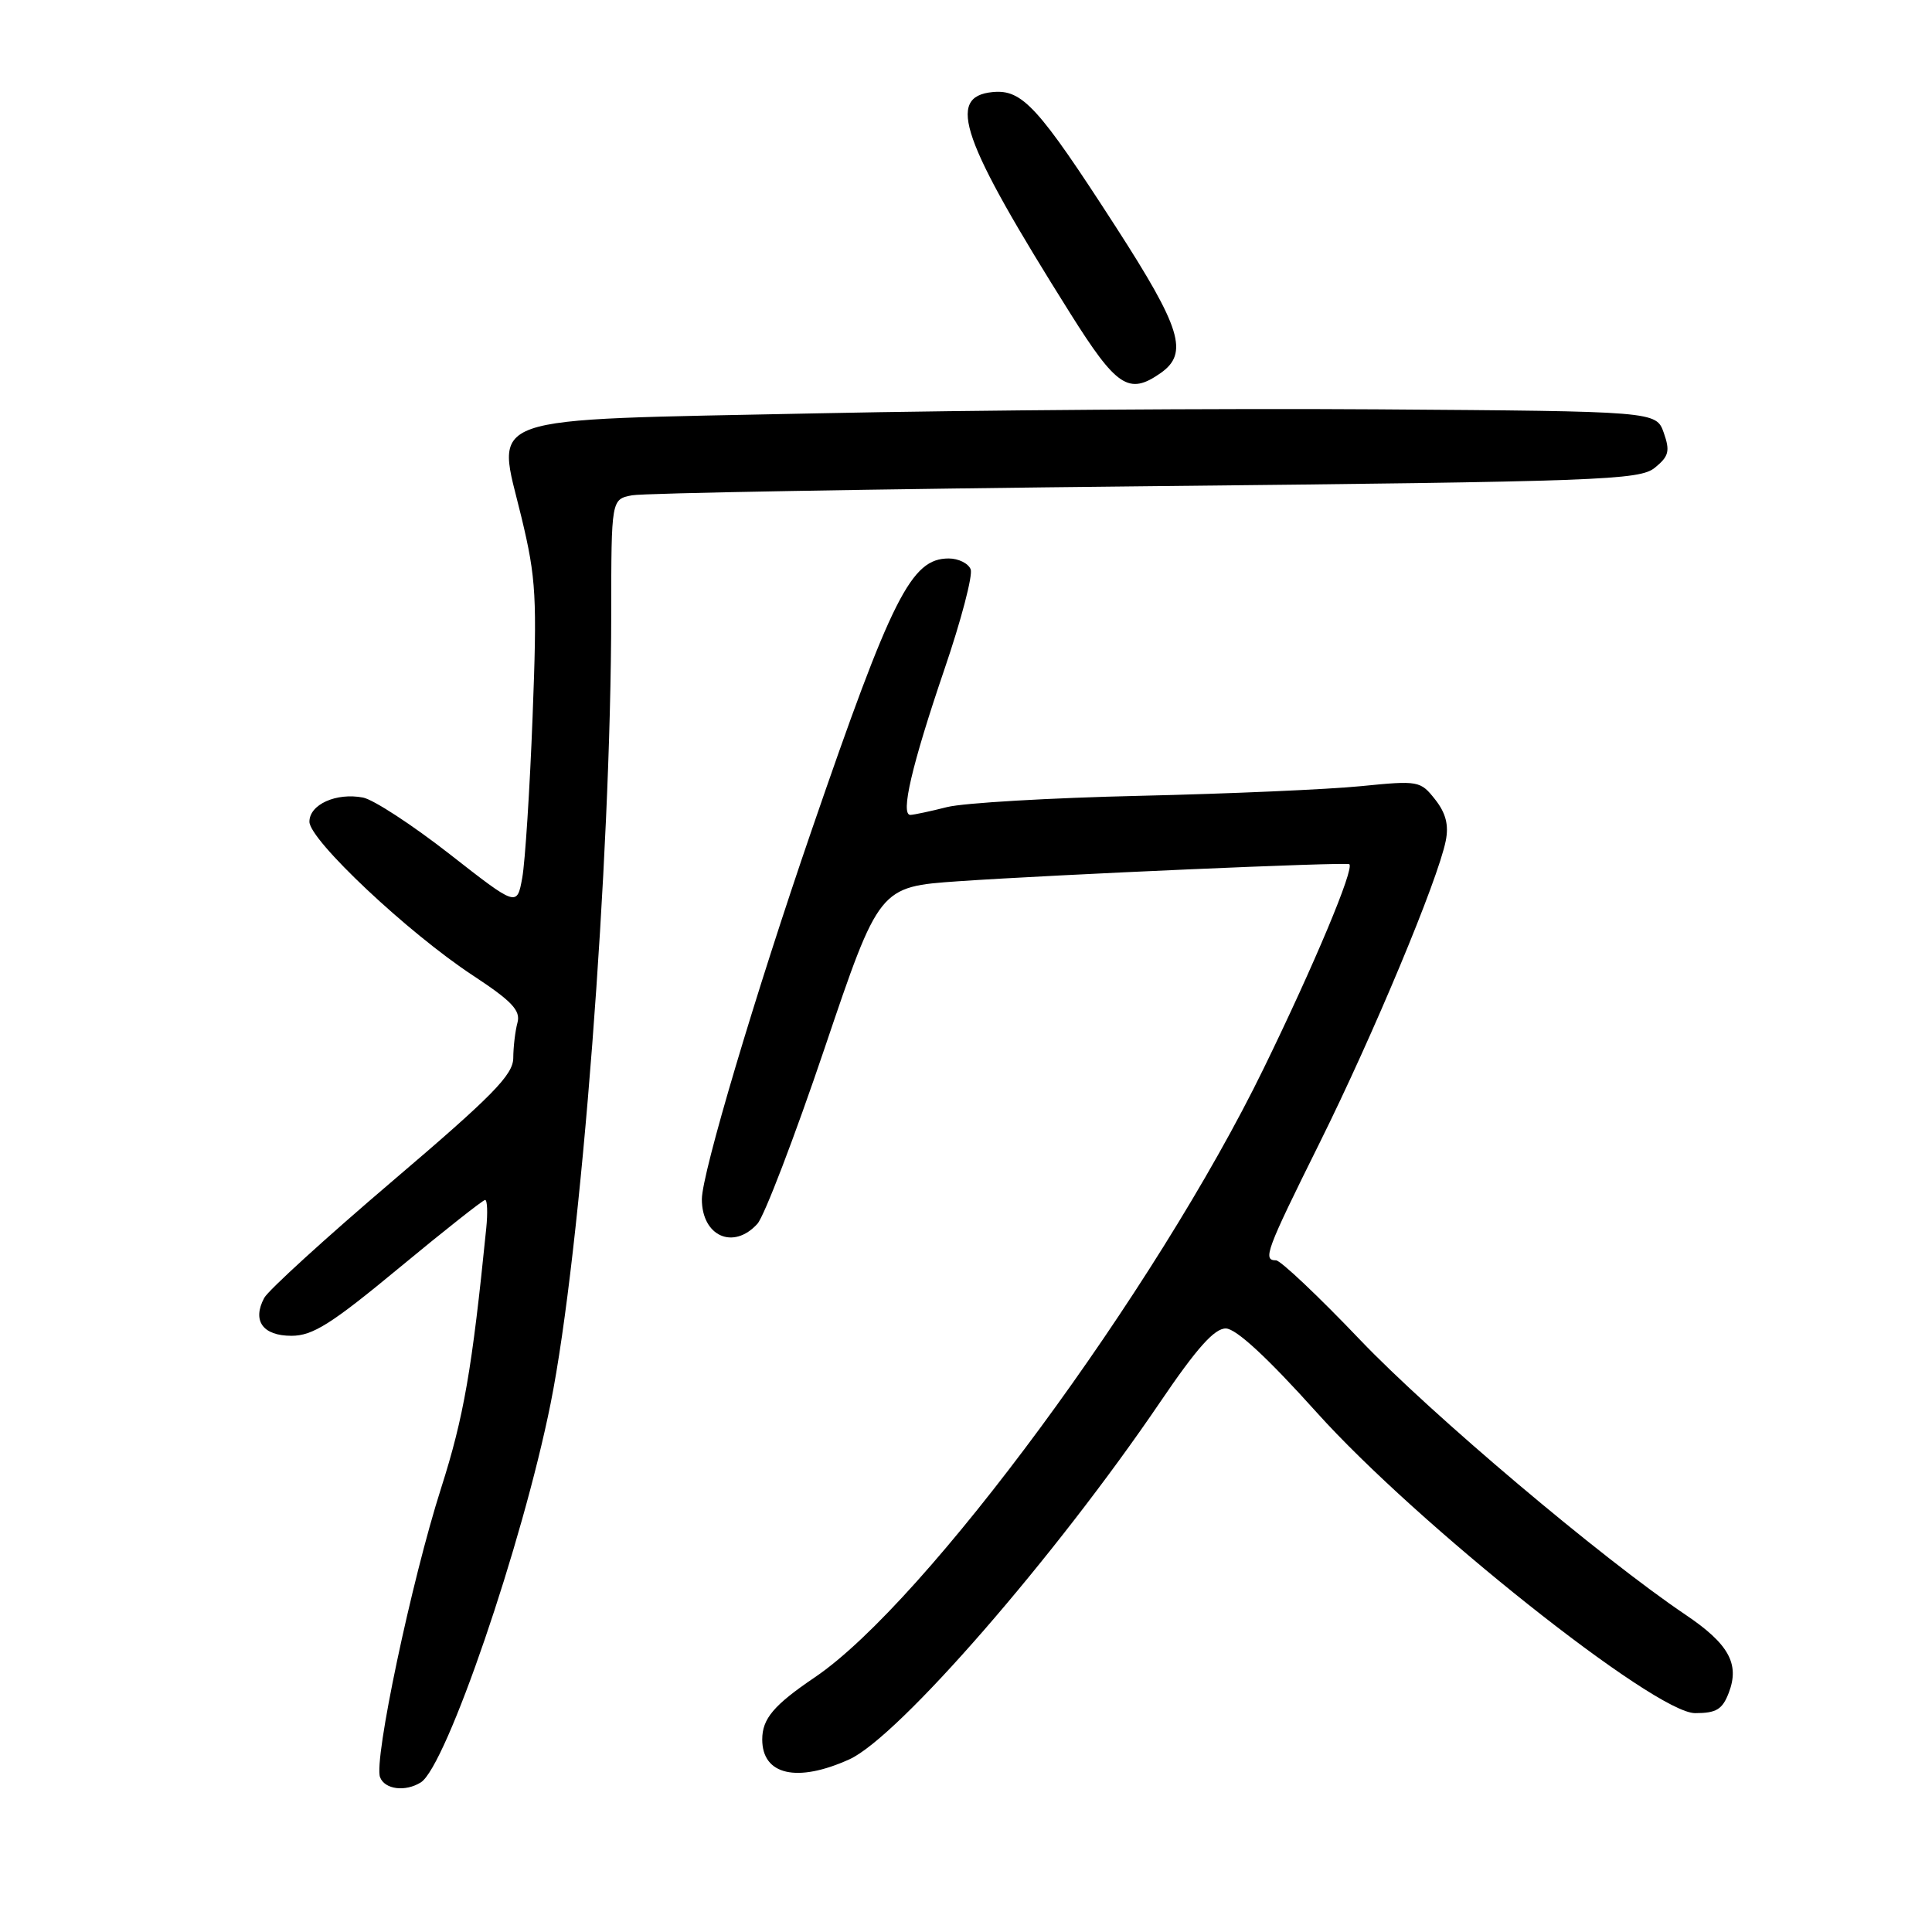 <?xml version="1.0" encoding="UTF-8" standalone="no"?>
<!DOCTYPE svg PUBLIC "-//W3C//DTD SVG 1.1//EN" "http://www.w3.org/Graphics/SVG/1.1/DTD/svg11.dtd" >
<svg xmlns="http://www.w3.org/2000/svg" xmlns:xlink="http://www.w3.org/1999/xlink" version="1.1" viewBox="0 0 256 256">
 <g >
 <path fill="currentColor"
d=" M 55.77 236.17 C 59.14 234.02 69.23 204.56 72.96 185.97 C 76.99 165.88 80.97 113.97 80.99 81.33 C 81.00 66.16 81.00 66.16 83.75 65.63 C 85.26 65.34 115.88 64.80 151.79 64.43 C 212.21 63.81 217.24 63.62 219.27 61.98 C 221.13 60.47 221.31 59.78 220.46 57.35 C 219.45 54.50 219.45 54.50 182.48 54.24 C 162.14 54.10 128.74 54.34 108.25 54.77 C 62.91 55.72 65.77 54.71 69.10 68.56 C 71.05 76.67 71.18 79.13 70.57 95.00 C 70.20 104.62 69.58 114.22 69.20 116.32 C 68.50 120.15 68.50 120.15 59.55 113.15 C 54.62 109.30 49.47 105.94 48.10 105.68 C 44.55 105.00 41.00 106.60 41.00 108.88 C 41.00 111.31 54.08 123.62 62.67 129.26 C 67.82 132.65 69.00 133.89 68.57 135.50 C 68.27 136.60 68.02 138.71 68.01 140.19 C 68.00 142.42 65.28 145.19 52.00 156.50 C 43.21 163.99 35.56 170.96 35.01 171.98 C 33.39 175.01 34.82 177.00 38.62 177.00 C 41.44 177.00 43.90 175.44 52.89 168.00 C 58.87 163.05 64.00 159.00 64.28 159.00 C 64.57 159.00 64.64 160.69 64.43 162.75 C 62.55 181.47 61.46 187.75 58.44 197.21 C 54.52 209.48 49.50 233.25 50.36 235.49 C 50.98 237.12 53.72 237.46 55.77 236.17 Z  M 112.55 233.12 C 119.04 230.17 139.81 206.29 153.75 185.75 C 158.58 178.63 160.92 176.01 162.43 176.03 C 163.78 176.04 167.94 179.89 174.42 187.10 C 187.70 201.90 219.28 227.00 224.61 227.00 C 227.43 227.00 228.23 226.51 229.08 224.28 C 230.54 220.46 229.06 217.81 223.31 213.94 C 212.17 206.43 189.61 187.37 180.24 177.56 C 174.70 171.75 169.67 167.00 169.08 167.00 C 167.28 167.00 167.74 165.77 174.89 151.37 C 181.98 137.09 190.53 116.62 191.57 111.41 C 191.99 109.32 191.58 107.73 190.16 105.93 C 188.21 103.46 187.95 103.41 180.33 104.17 C 176.02 104.60 162.82 105.18 151.00 105.45 C 139.18 105.72 127.70 106.39 125.50 106.94 C 123.30 107.50 121.11 107.96 120.64 107.98 C 119.27 108.01 120.81 101.41 125.14 88.69 C 127.36 82.20 128.92 76.23 128.62 75.44 C 128.31 74.65 127.00 74.00 125.71 74.00 C 120.74 74.00 118.21 79.02 107.55 110.00 C 100.08 131.71 93.00 155.51 93.00 158.90 C 93.00 163.81 97.18 165.67 100.36 162.16 C 101.27 161.15 105.28 150.68 109.26 138.91 C 116.50 117.50 116.50 117.50 127.00 116.77 C 139.81 115.89 178.39 114.20 178.79 114.51 C 179.49 115.07 174.17 127.78 167.45 141.56 C 153.15 170.91 122.64 212.31 108.00 222.23 C 102.52 225.94 101.00 227.74 101.00 230.49 C 101.00 235.21 105.62 236.26 112.55 233.12 Z  M 153.78 49.44 C 157.54 46.81 156.52 43.50 147.87 30.09 C 137.55 14.10 135.46 11.82 131.52 12.20 C 125.35 12.81 127.34 18.48 141.80 41.50 C 147.96 51.31 149.58 52.38 153.78 49.44 Z "/>
</g>
</svg>